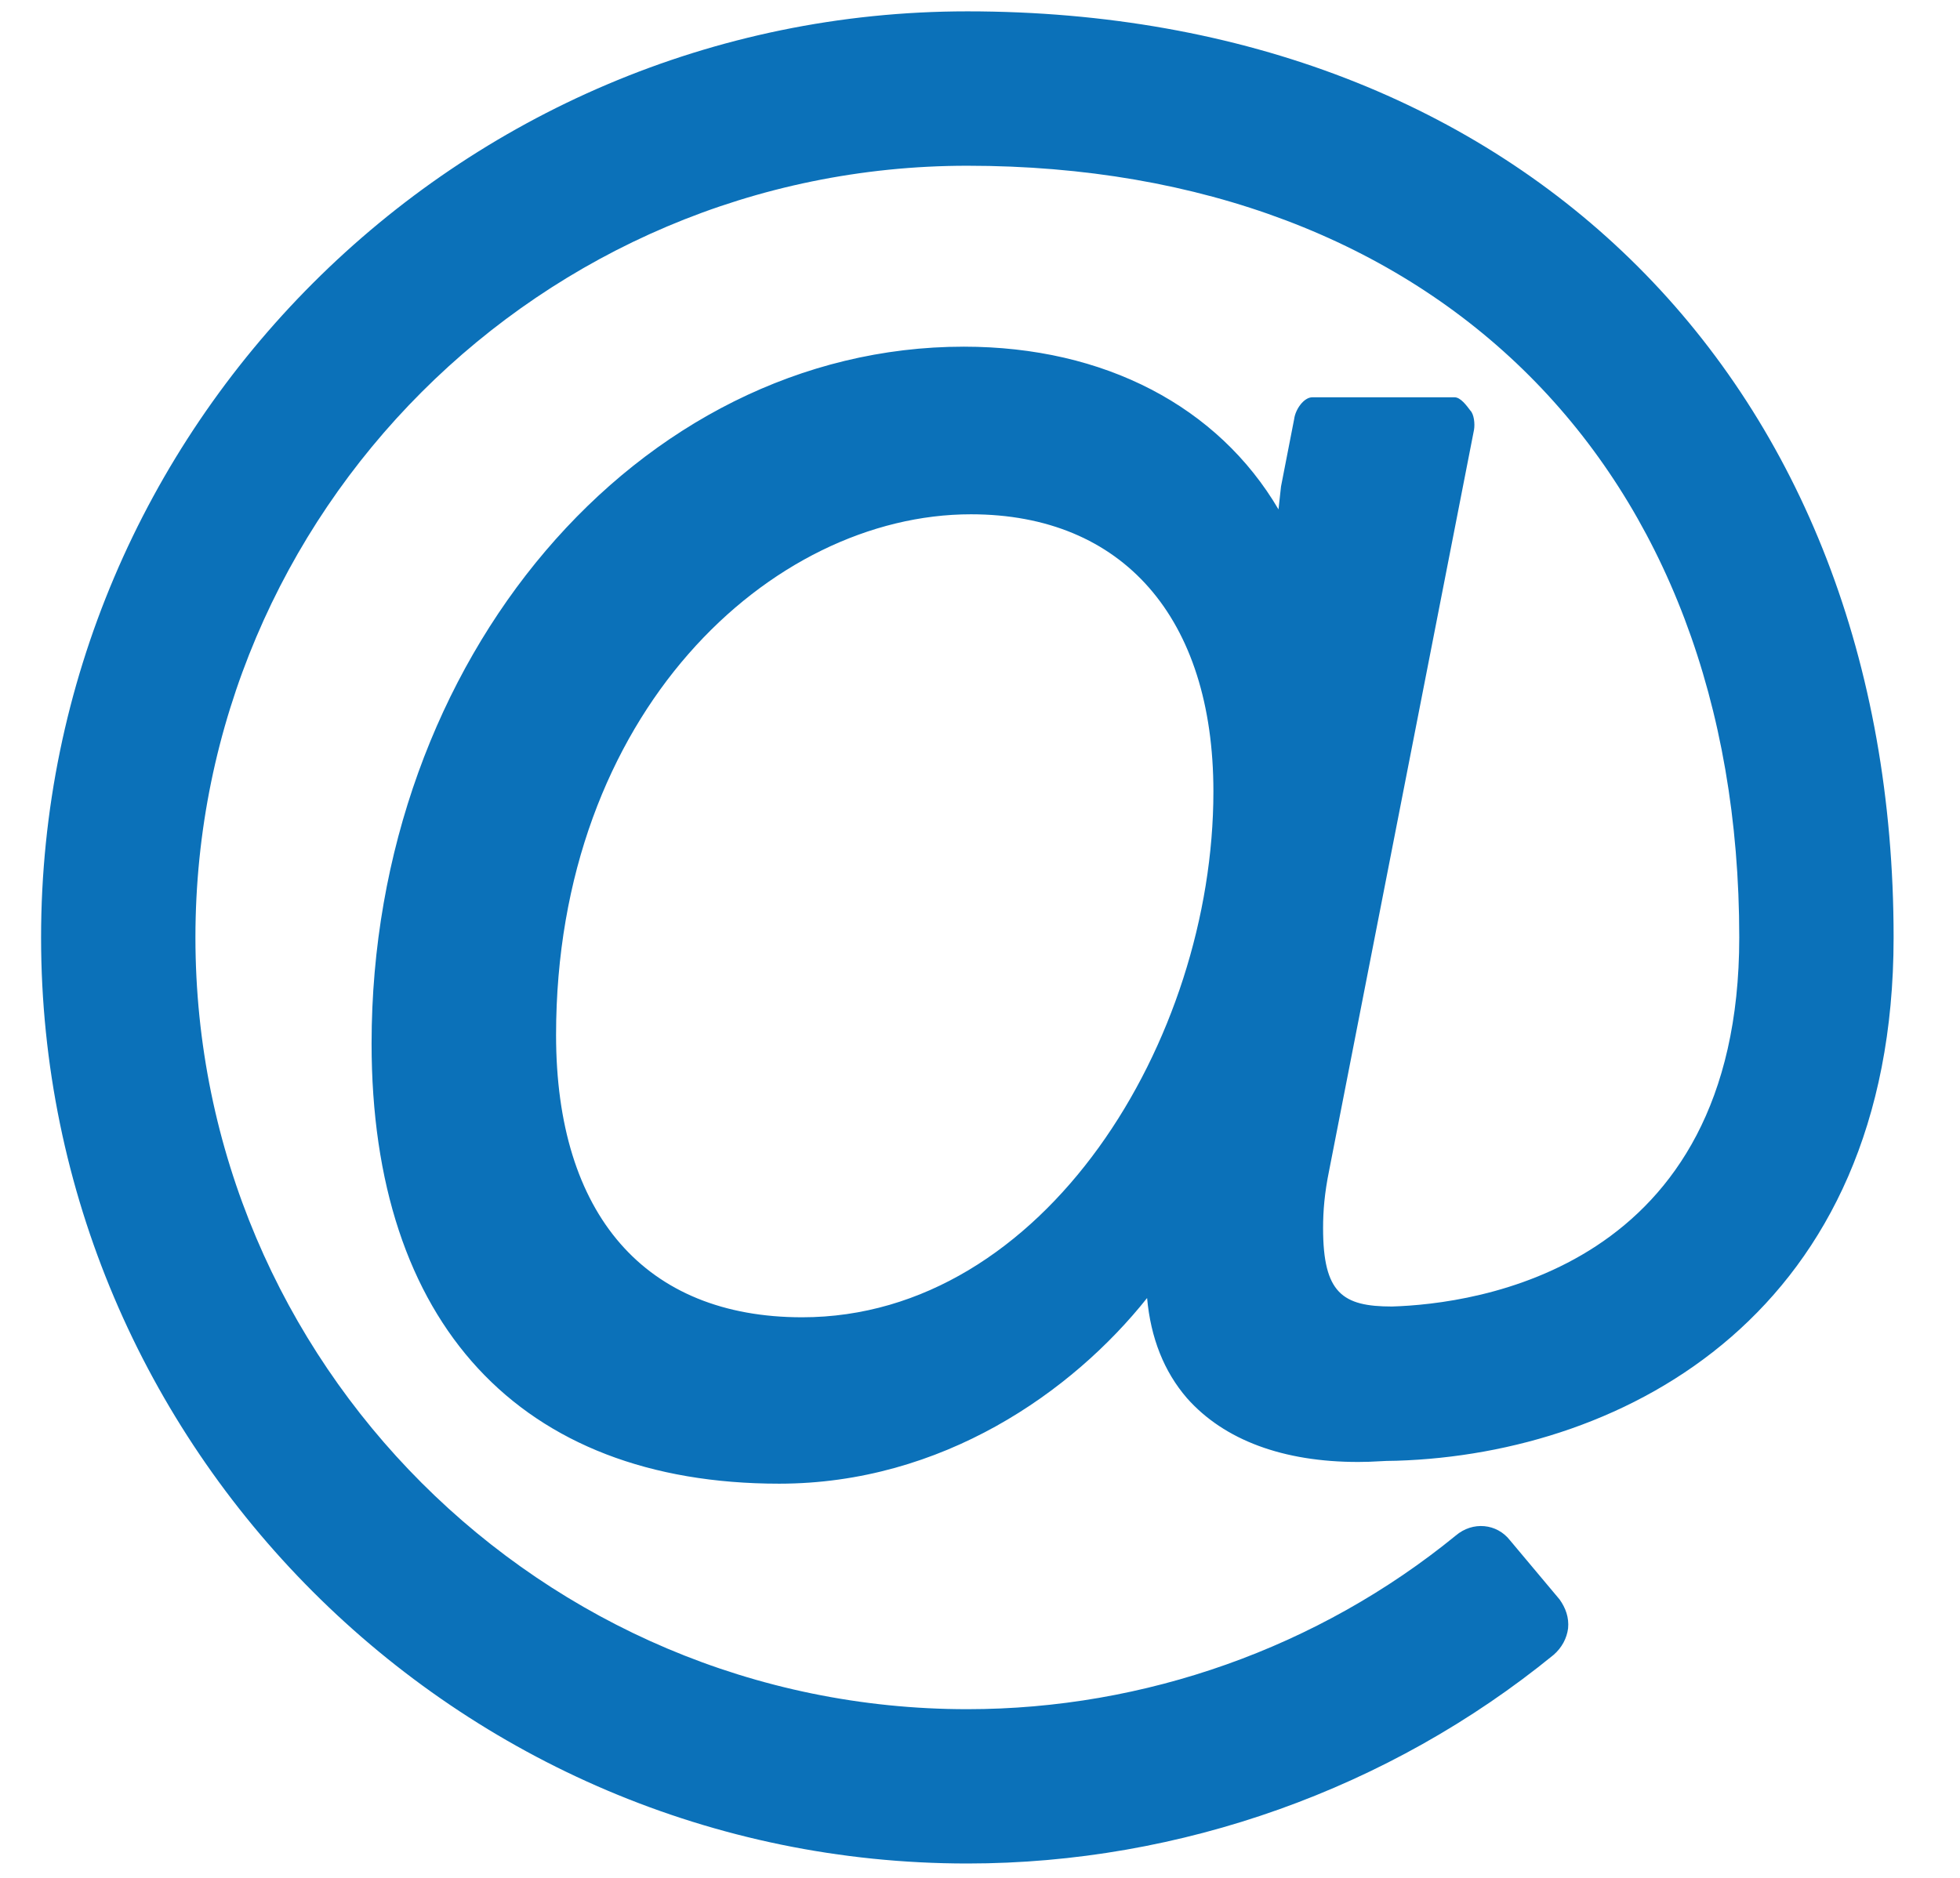 <?xml version="1.0" encoding="UTF-8" standalone="no"?>
<svg width="24px" height="23px" viewBox="0 0 24 23" version="1.1" xmlns="http://www.w3.org/2000/svg" xmlns:xlink="http://www.w3.org/1999/xlink">
    <!-- Generator: Sketch 42 (36781) - http://www.bohemiancoding.com/sketch -->
    <title>icon3b</title>
    <desc>Created with Sketch.</desc>
    <defs></defs>
    <g id="Page-1" stroke="none" stroke-width="1" fill="none" fill-rule="evenodd">
        <g id="icon3b" fill="#0B71B9">
            <path d="M11.889,6.299 C9.438,6.299 6.809,8.735 6.809,12.678 C6.809,14.878 7.901,16.134 9.822,16.134 C12.79,16.134 14.858,12.738 14.858,9.695 C14.858,7.569 13.75,6.299 11.889,6.299 M17.103,17.891 C16.91,17.891 16.838,17.906 16.631,17.906 C15.715,17.906 14.991,17.64 14.534,17.124 C14.253,16.799 14.09,16.386 14.046,15.898 C13.13,17.05 11.535,18.172 9.541,18.172 C6.366,18.172 4.55,16.208 4.55,12.781 C4.55,8.071 7.814,4.246 11.802,4.246 C13.529,4.246 14.917,4.983 15.655,6.239 L15.686,5.958 L15.847,5.132 C15.862,5.013 15.966,4.866 16.069,4.866 L17.811,4.866 C17.886,4.866 17.959,4.969 18.004,5.028 C18.049,5.073 18.062,5.19 18.049,5.265 L16.276,14.332 C16.218,14.614 16.201,14.835 16.201,15.042 C16.201,15.838 16.439,16.002 17.044,16.002 C18.049,15.972 21.297,15.559 21.297,11.482 C21.297,5.737 17.591,2.03 11.845,2.03 C6.632,2.03 2.393,6.269 2.393,11.482 C2.393,16.696 6.632,20.934 11.845,20.934 C14.017,20.934 16.143,20.181 17.826,18.807 C18.034,18.63 18.329,18.659 18.49,18.866 L19.097,19.59 C19.171,19.694 19.214,19.811 19.201,19.944 C19.186,20.063 19.126,20.181 19.022,20.27 C17.014,21.908 14.459,22.824 11.845,22.824 C5.599,22.824 0.503,17.729 0.503,11.482 C0.503,5.235 5.599,0.139 11.845,0.139 C18.625,0.139 23.187,4.702 23.187,11.482 C23.187,16.075 19.909,17.803 17.103,17.891" id="Fill-5"></path>
        </g>
    </g>
</svg>